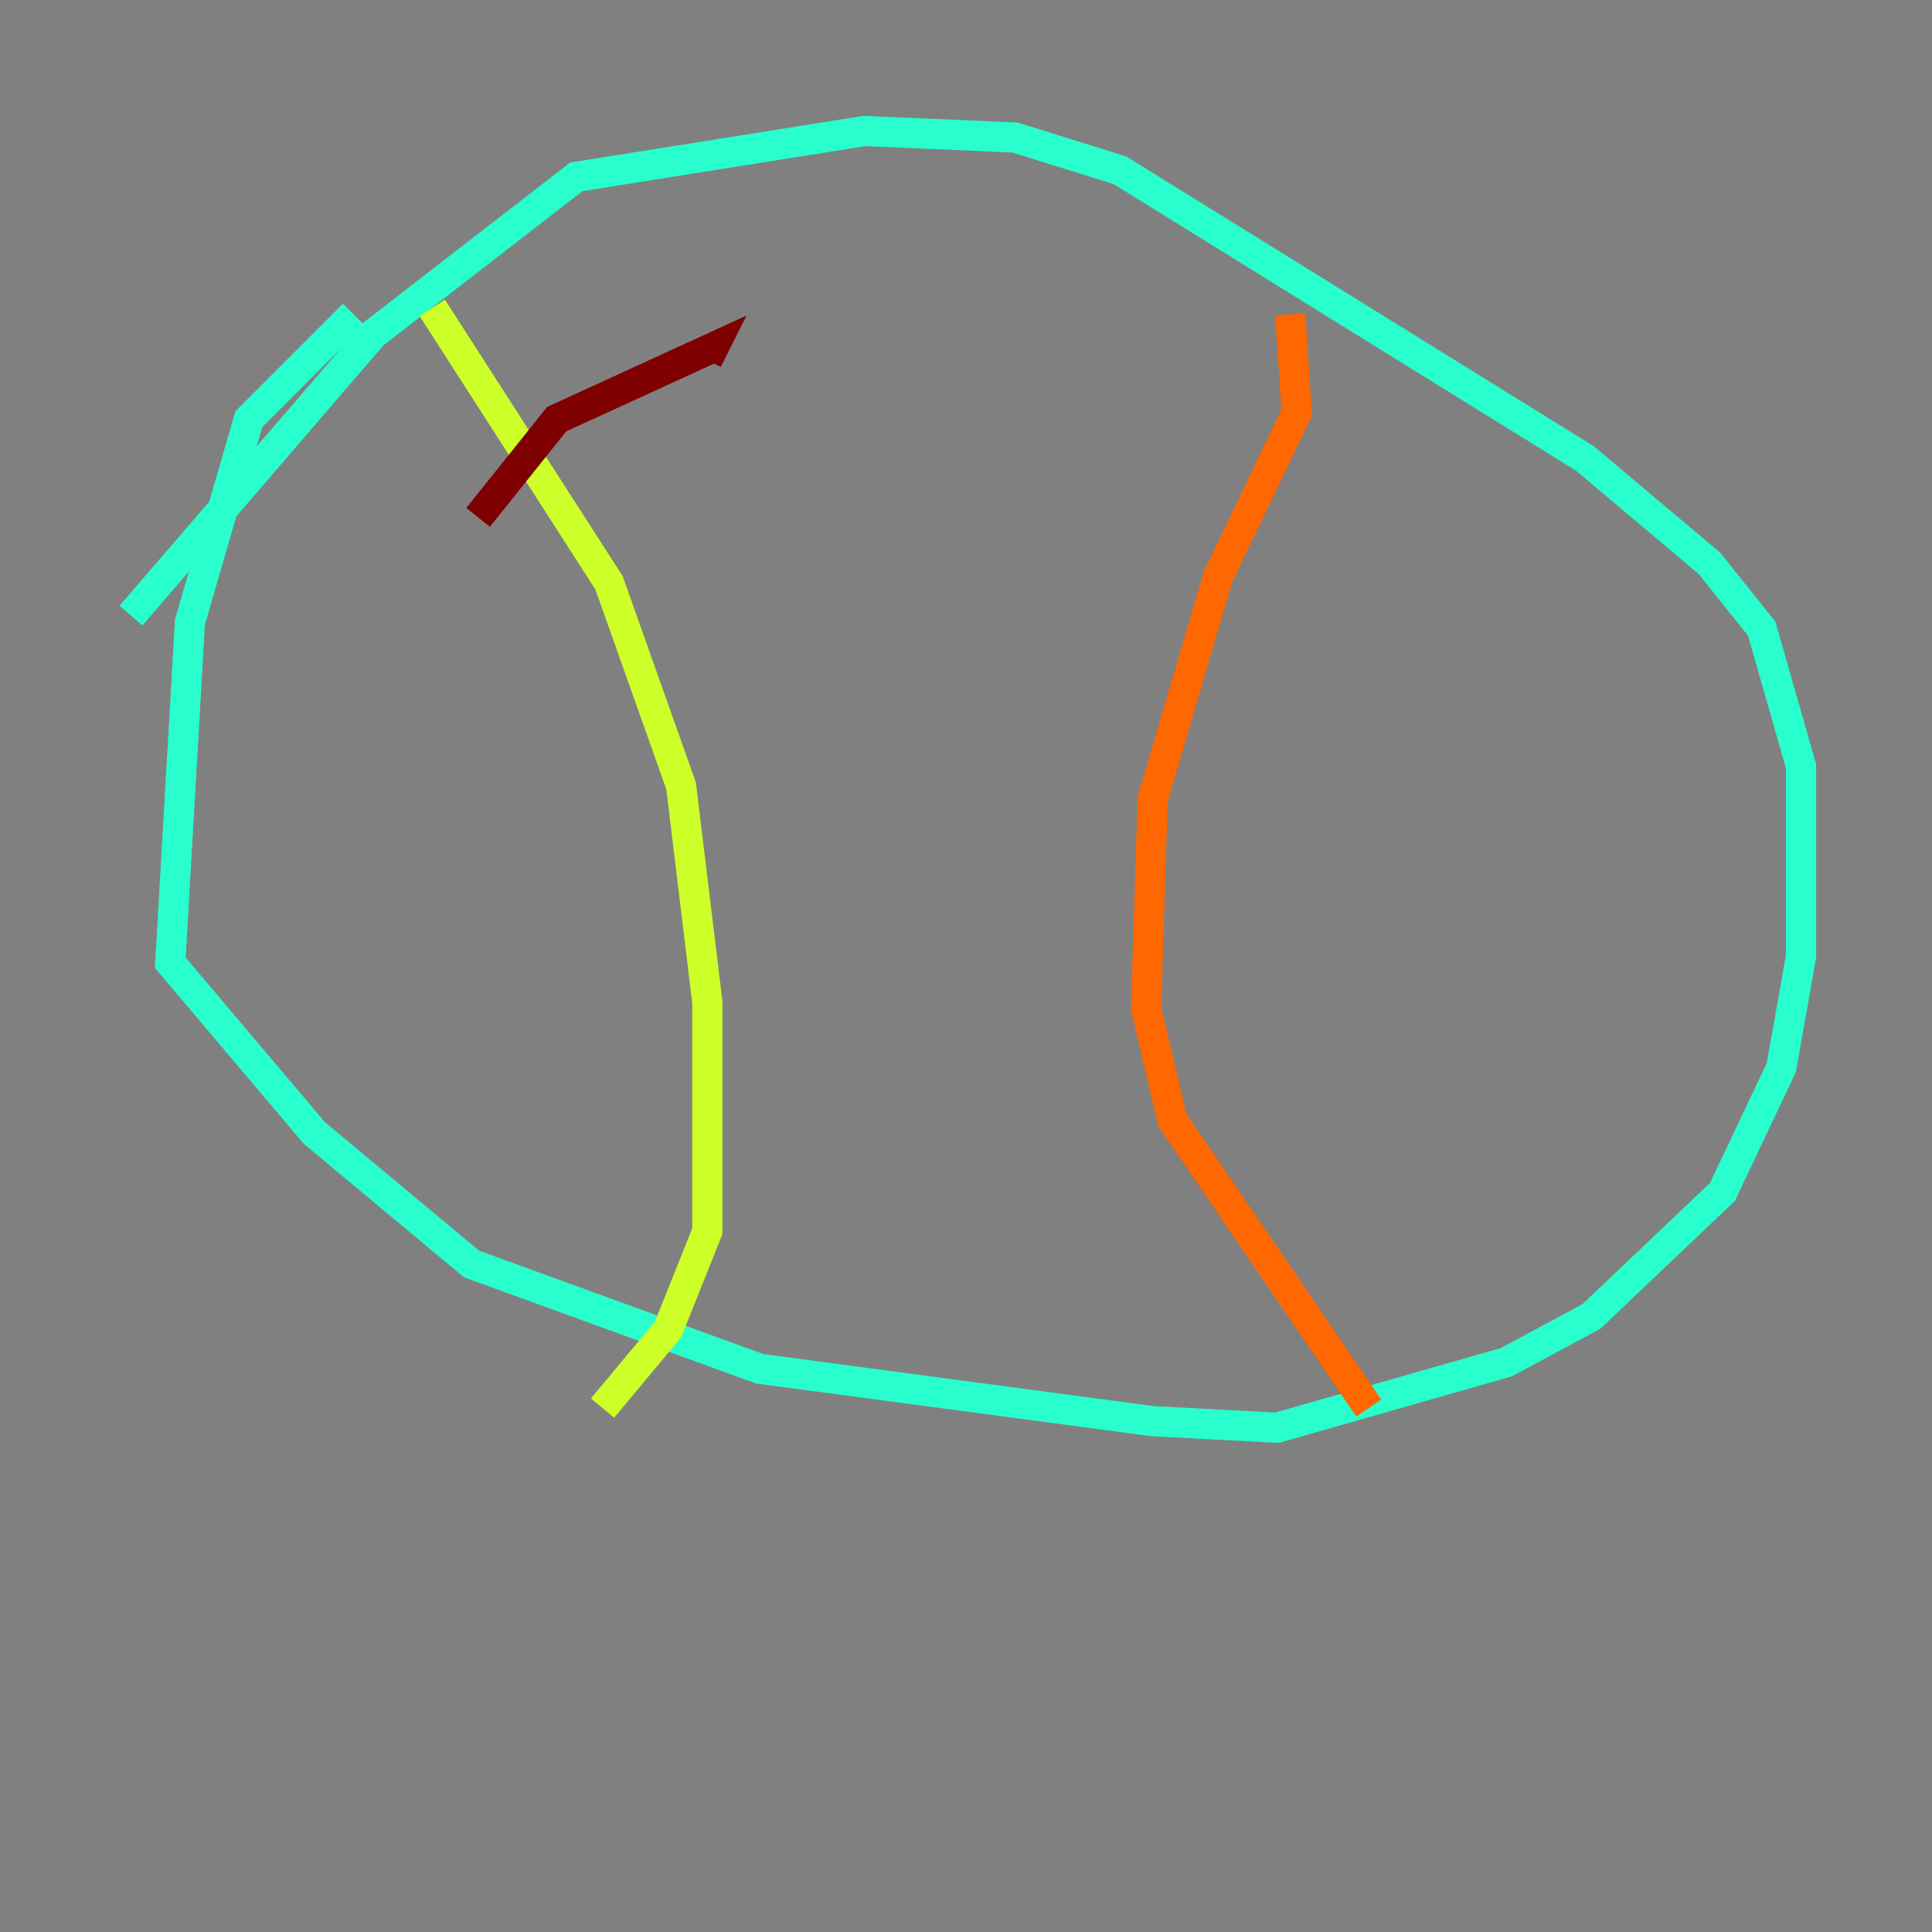 <?xml version="1.0" encoding="utf-8" ?>
<svg baseProfile="tiny" height="128" version="1.2" viewBox="0,0,128,128" width="128" xmlns="http://www.w3.org/2000/svg" xmlns:ev="http://www.w3.org/2001/xml-events" xmlns:xlink="http://www.w3.org/1999/xlink"><rect x="0" y="0" width="128" height="128" fill="#808080" stroke="none"/><defs /><polyline fill="none" points="78.969,19.525 78.969,19.525" stroke="#00007f" stroke-width="2" /><polyline fill="none" points="9.98,27.77 9.98,27.77" stroke="#004cff" stroke-width="2" /><polyline fill="none" points="8.678,40.786 24.732,22.129 38.183,11.715 57.275,8.678 67.254,9.112 74.197,11.281 105.003,30.373 113.248,37.315 116.719,41.654 119.322,50.766 119.322,63.349 118.02,70.725 114.115,78.969 105.437,87.214 99.797,90.251 84.61,94.59 76.366,94.156 50.332,90.685 31.241,83.742 20.827,75.064 11.281,63.783 12.583,41.22 16.488,27.77 23.43,20.827" stroke="#29ffcd" stroke-width="2" /><polyline fill="none" points="28.637,20.393 40.352,38.617 45.125,52.068 46.861,66.386 46.861,81.573 44.258,88.081 39.919,93.288" stroke="#cdff29" stroke-width="2" /><polyline fill="none" points="85.478,20.827 85.912,27.336 80.705,38.183 76.366,52.936 75.932,66.82 77.668,74.197 90.685,93.288" stroke="#ff6700" stroke-width="2" /><polyline fill="none" points="31.675,34.278 36.881,27.77 47.295,22.997 46.861,23.864" stroke="#7f0000" stroke-width="2" /></svg>